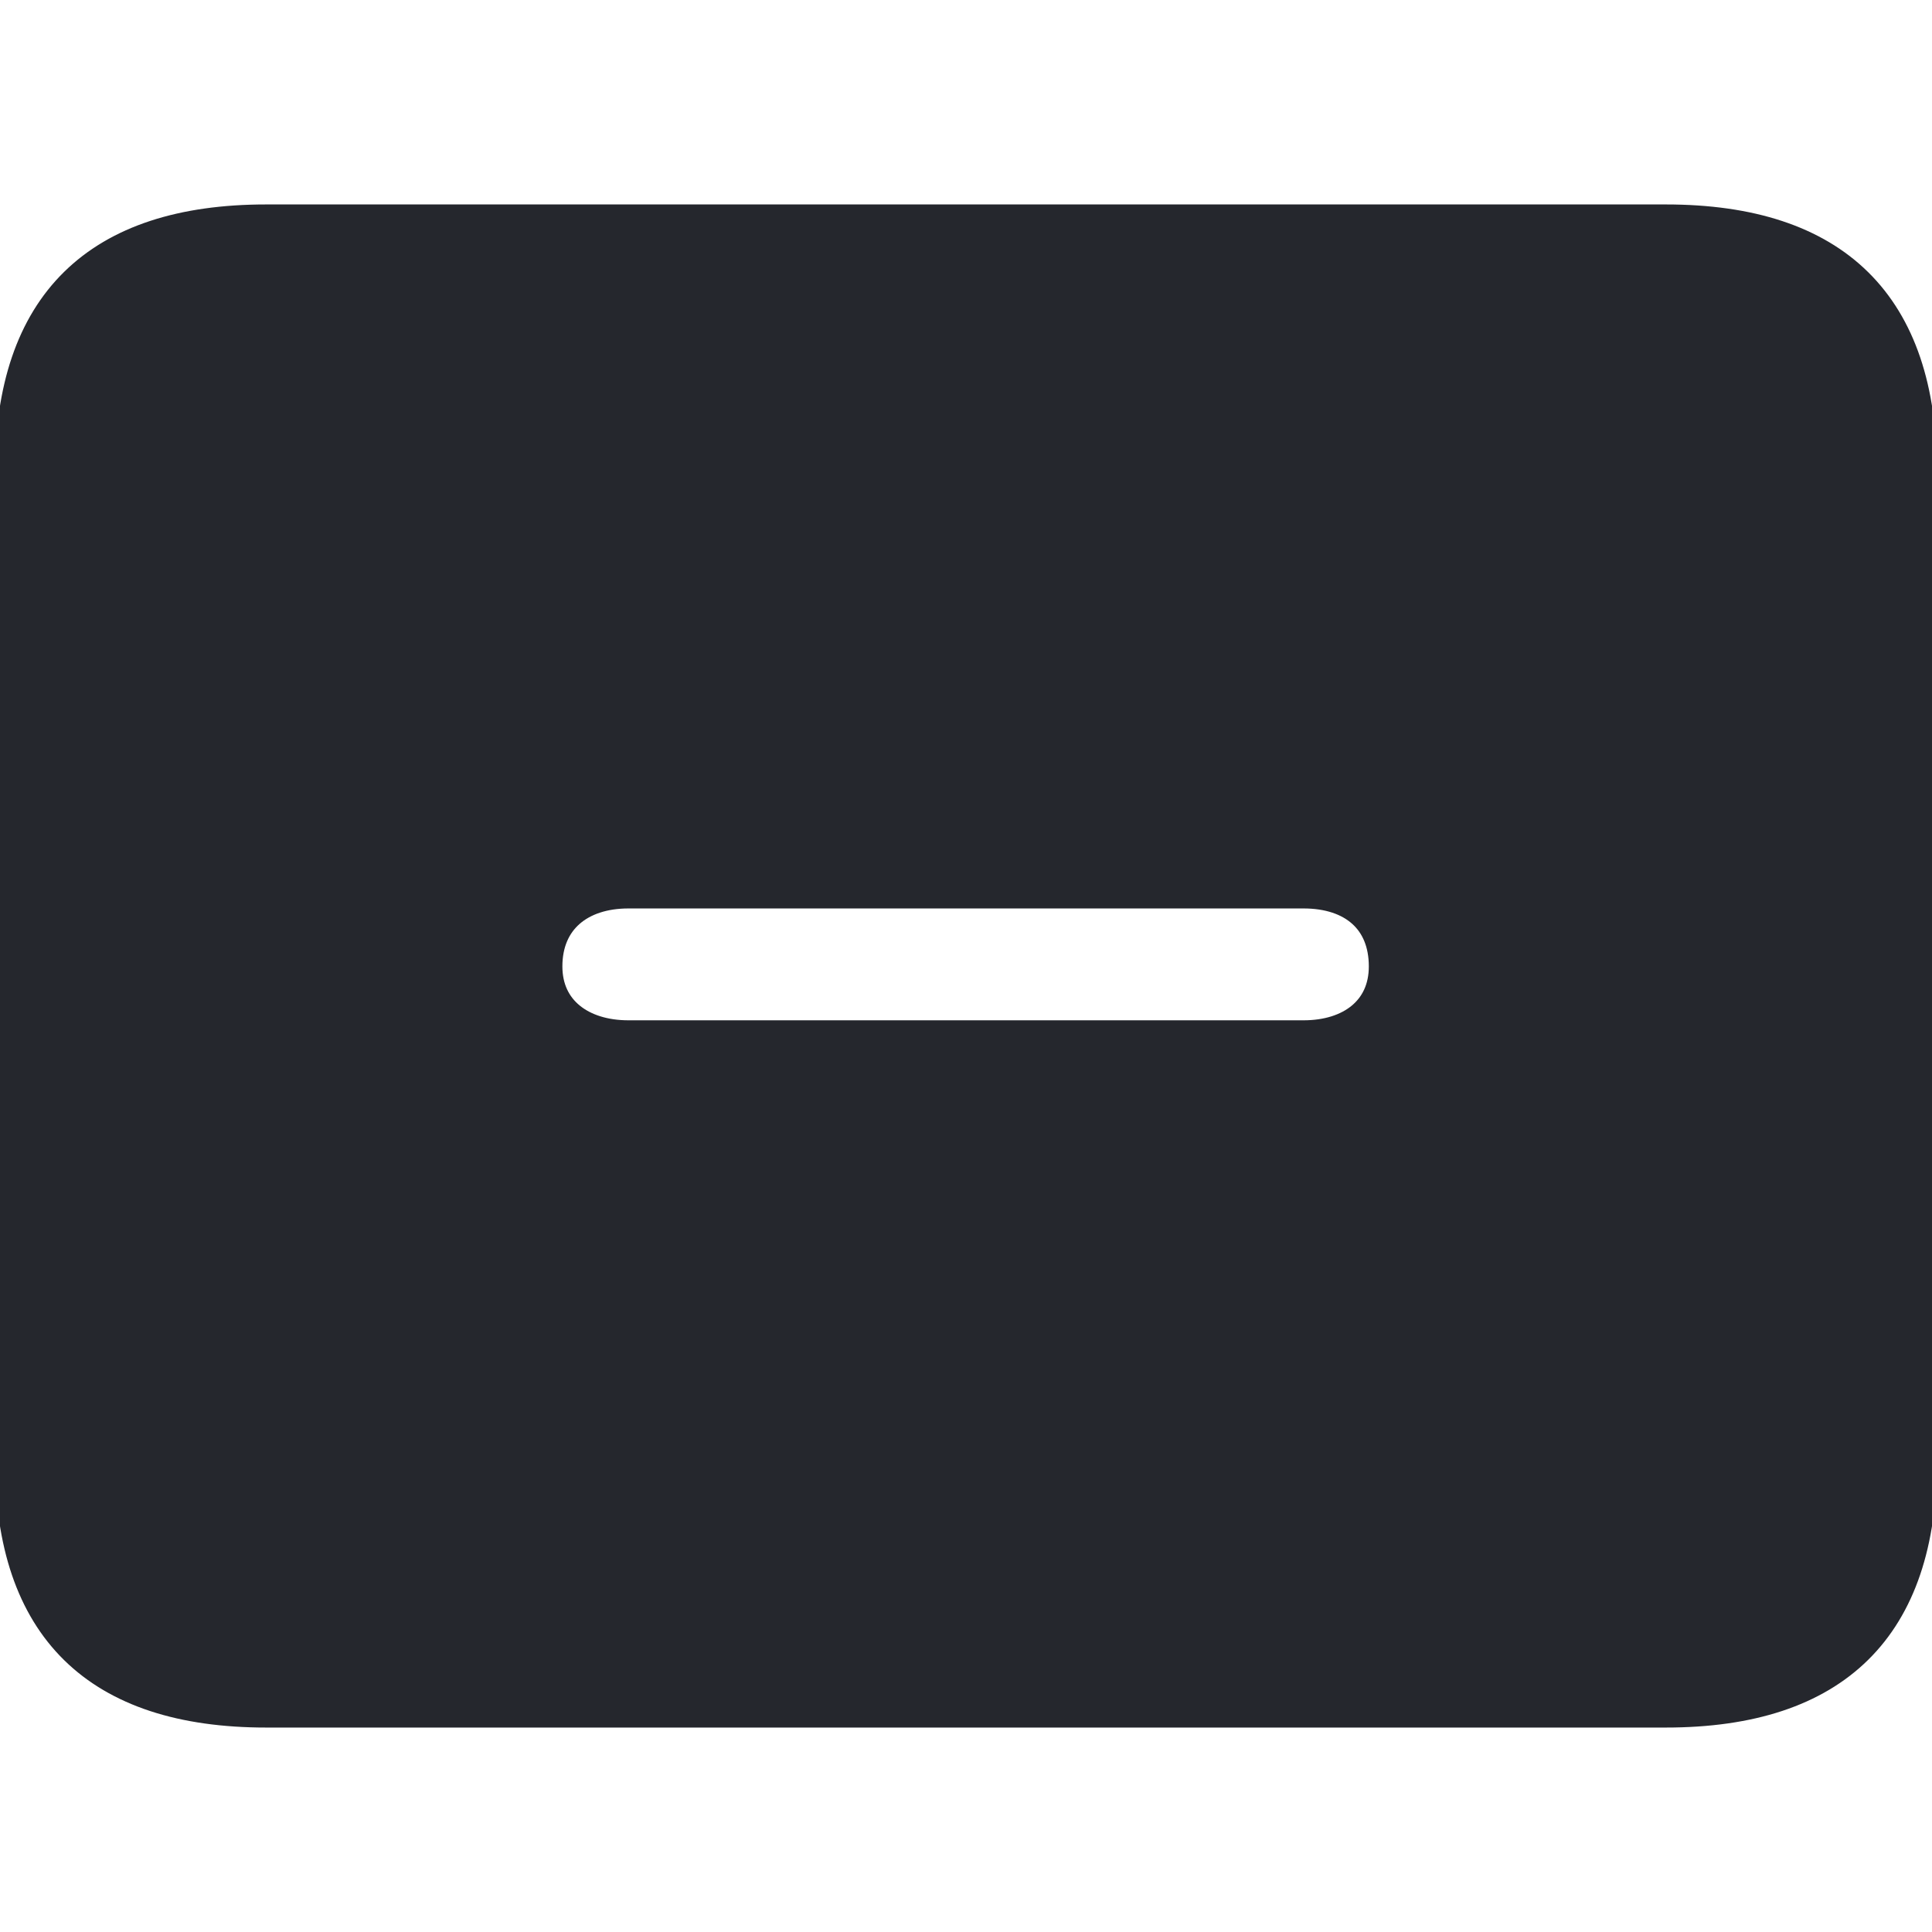 <!DOCTYPE svg PUBLIC "-//W3C//DTD SVG 1.1//EN" "http://www.w3.org/Graphics/SVG/1.1/DTD/svg11.dtd">
<!-- Uploaded to: SVG Repo, www.svgrepo.com, Transformed by: SVG Repo Mixer Tools -->
<svg fill="#25272d" width="800px" height="800px" viewBox="0 0 56 56" xmlns="http://www.w3.org/2000/svg" stroke="#25272d">
<g id="SVGRepo_bgCarrier" stroke-width="0"/>
<g id="SVGRepo_tracerCarrier" stroke-linecap="round" stroke-linejoin="round"/>
<g id="SVGRepo_iconCarrier">
<path d="M 7.715 49.574 L 48.285 49.574 C 53.184 49.574 55.645 47.137 55.645 42.309 L 55.645 13.691 C 55.645 8.863 53.184 6.426 48.285 6.426 L 7.715 6.426 C 2.84 6.426 .355 8.84 .355 13.691 L .355 42.309 C .355 47.16 2.84 49.574 7.715 49.574 Z M 18.215 30.074 C 16.832 30.074 15.801 29.324 15.801 28.012 C 15.801 26.629 16.785 25.832 18.215 25.832 L 37.785 25.832 C 39.238 25.832 40.176 26.629 40.176 28.012 C 40.176 29.324 39.168 30.074 37.785 30.074 Z"/>
</g>
</svg>